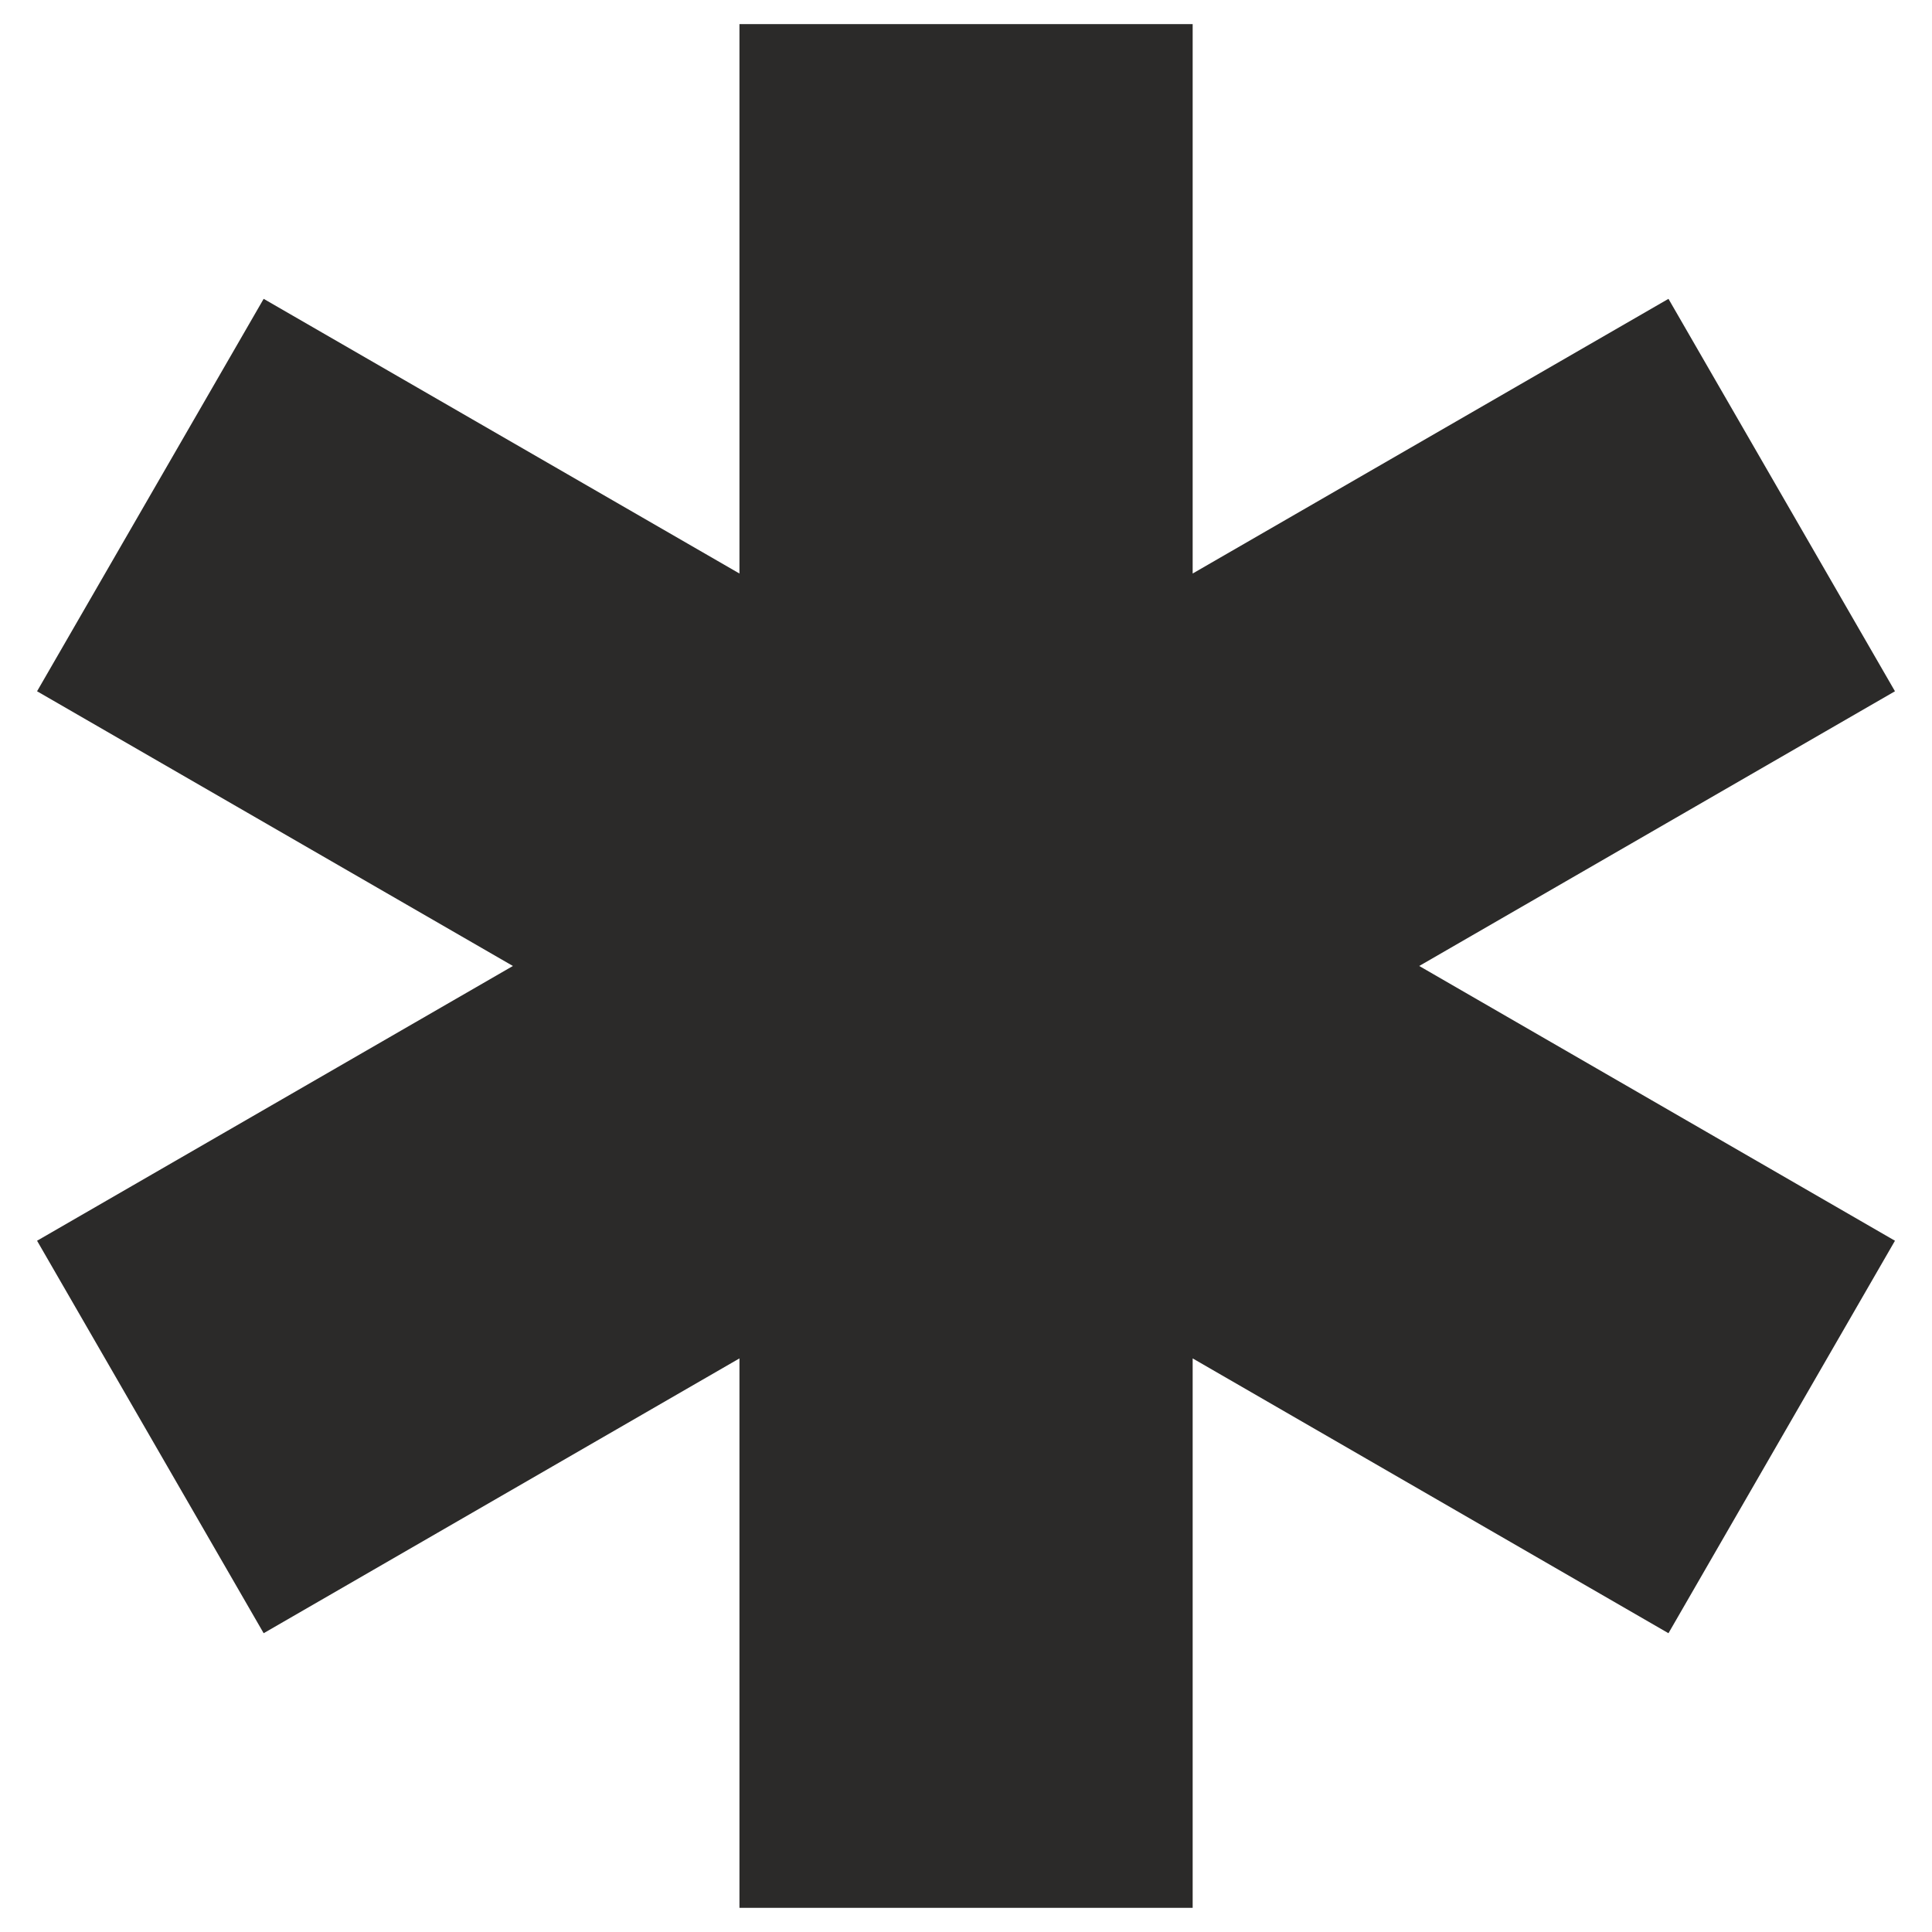 <?xml version="1.0" encoding="UTF-8"?>
<!DOCTYPE svg PUBLIC "-//W3C//DTD SVG 1.1//EN" "http://www.w3.org/Graphics/SVG/1.1/DTD/svg11.dtd">
<!-- Creator: CorelDRAW -->
<svg xmlns="http://www.w3.org/2000/svg" xml:space="preserve" width="200px" height="200px" style="shape-rendering:geometricPrecision; text-rendering:geometricPrecision; image-rendering:optimizeQuality; fill-rule:evenodd; clip-rule:evenodd"
viewBox="0 0 200 200"
 xmlns:xlink="http://www.w3.org/1999/xlink">
 <defs>
  <style type="text/css">
   <![CDATA[
    .fil0 {fill:#2B2A29;fill-rule:nonzero}
   ]]>
  </style>
 </defs>
 <g id="Layer_x0020_1">
  <polygon class="fil0" points="196.166,71.56 172.719,30.936 123.464,59.371 123.464,2.498 76.548,2.498 76.548,59.371 27.294,30.936 3.837,71.56 53.096,99.998 3.837,128.441 27.294,169.07 76.548,140.621 76.548,197.5 123.464,197.5 123.464,140.621 172.719,169.07 196.166,128.441 146.917,99.998 "/>
 </g>
</svg>
